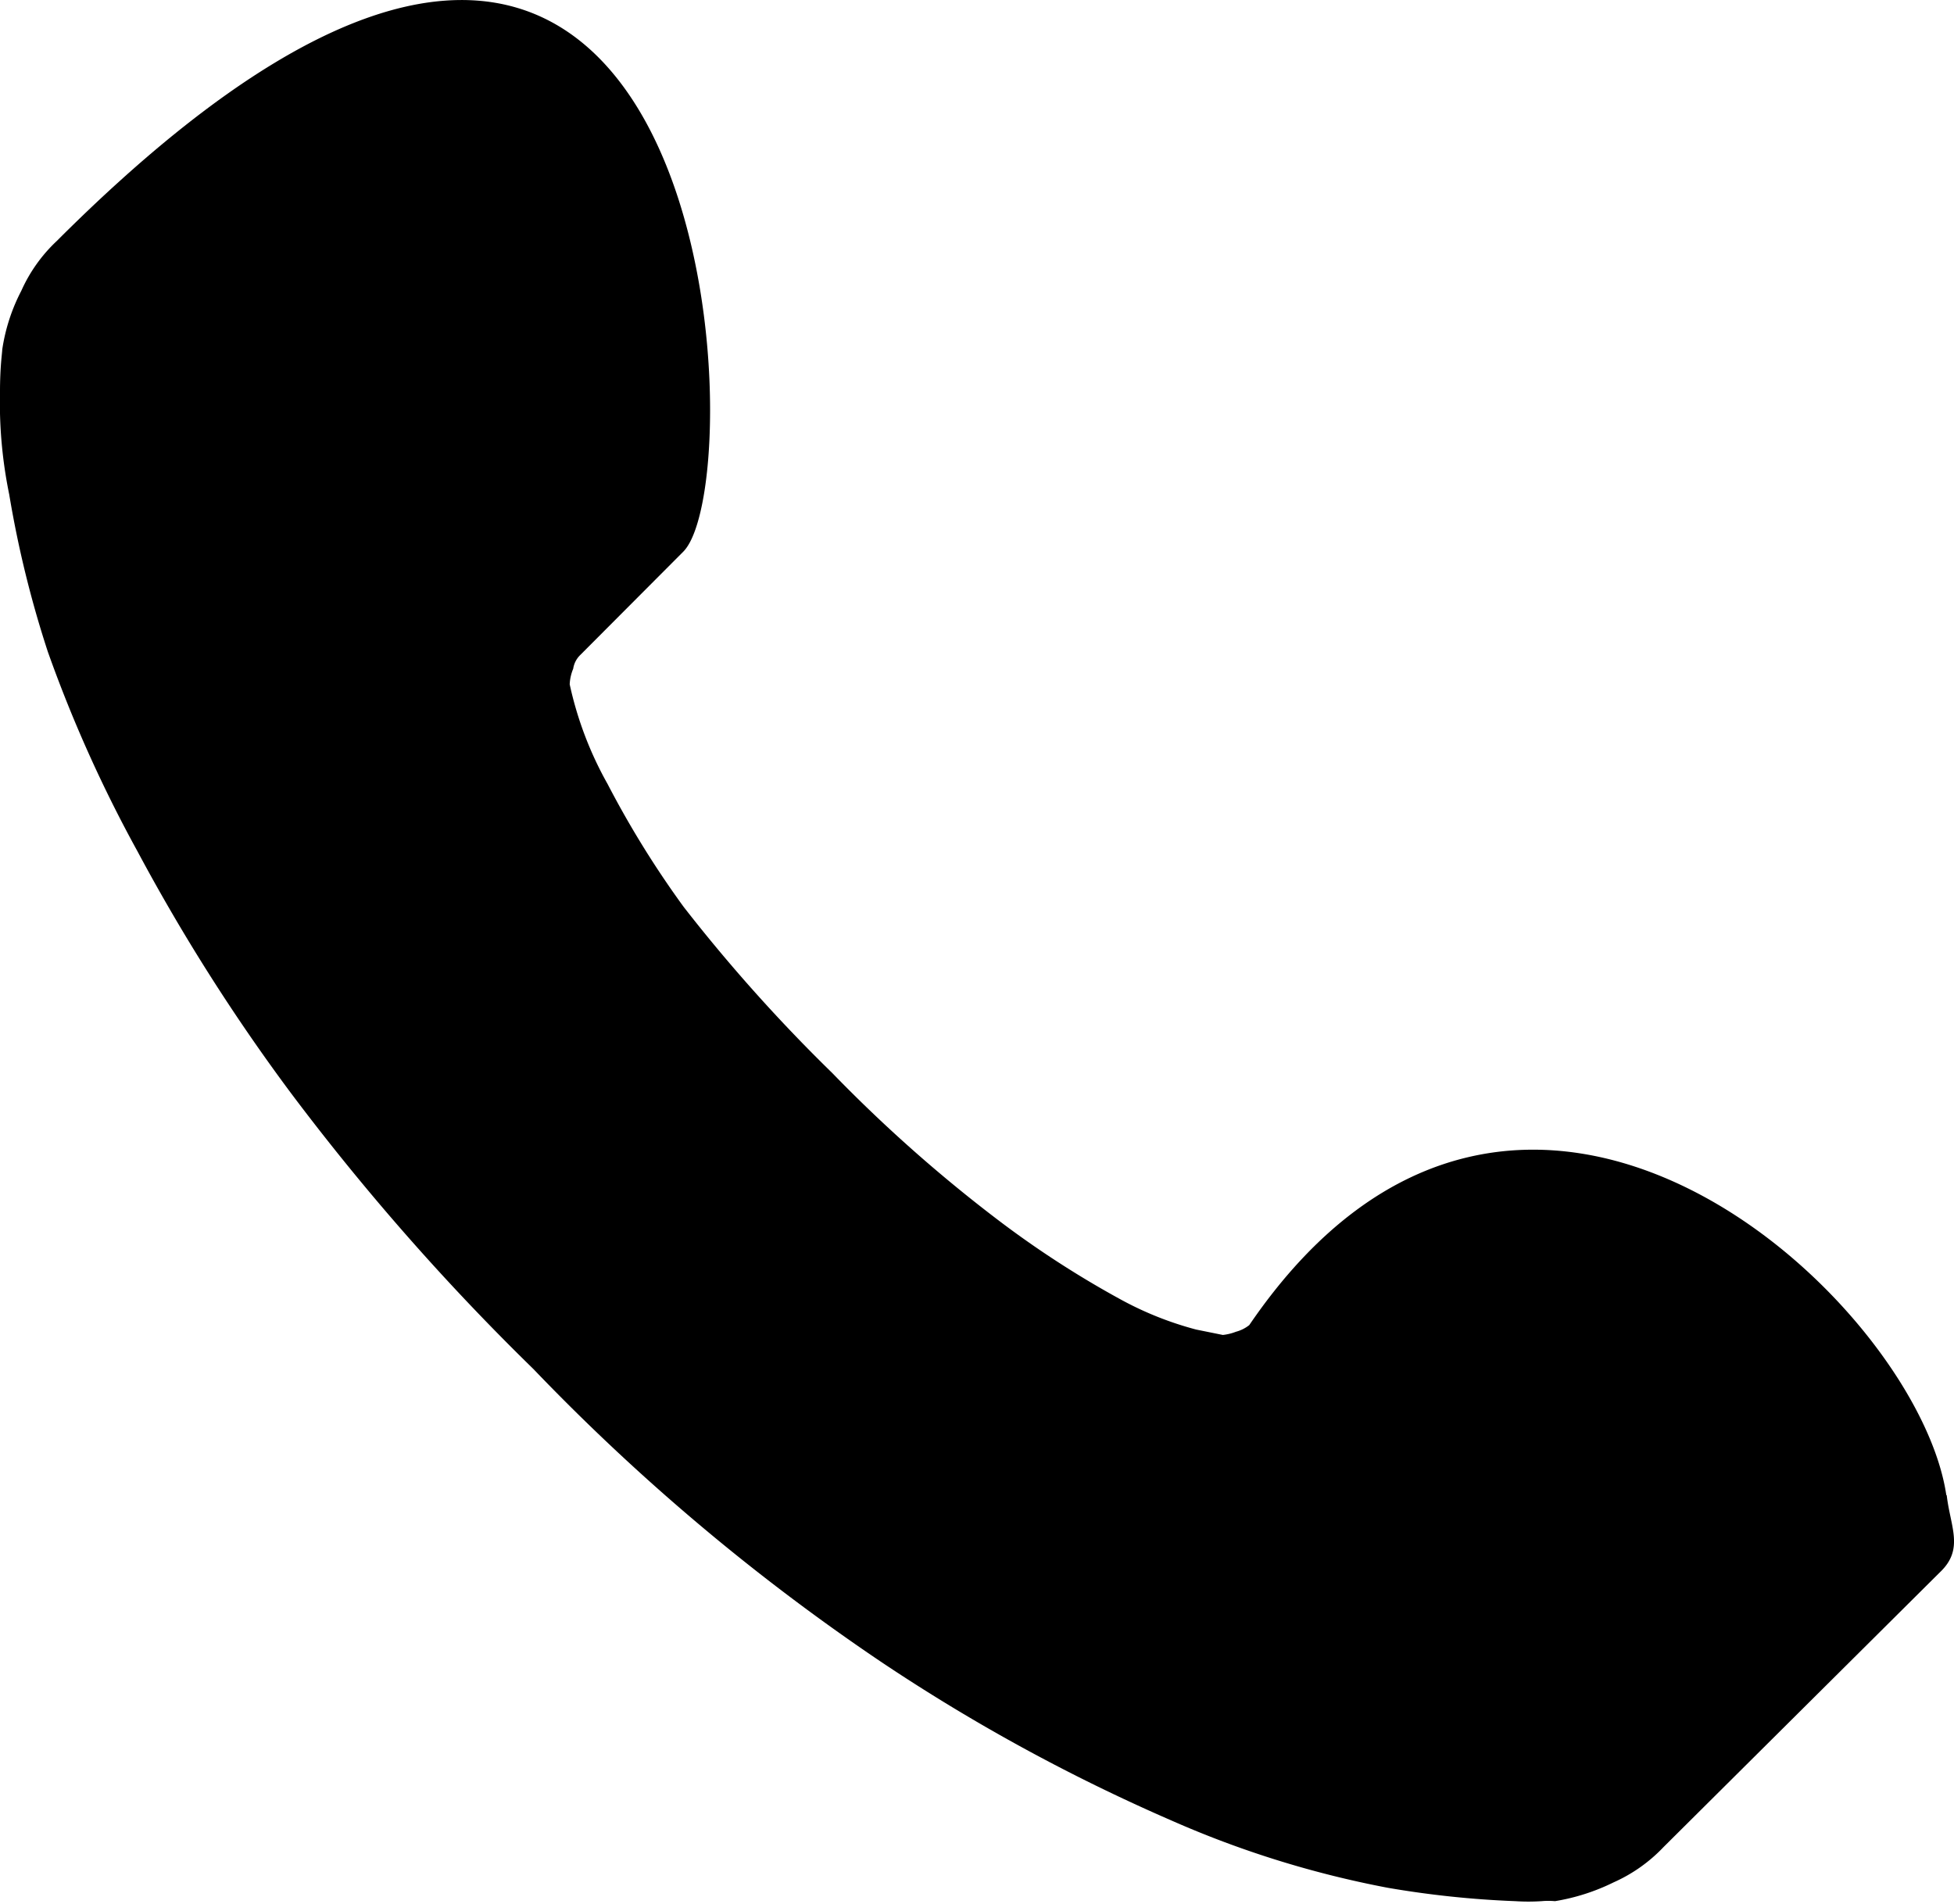 <svg xmlns="http://www.w3.org/2000/svg" viewBox="0 0 61.36 59.8"><defs><style>.cls-1{fill:#231f20;fill-rule:evenodd;}</style></defs><g id="Layer_2" data-name="Layer 2"><g id="Objects"><path className="cls-1" d="M61.13,46.94c.11,1,.56,1.7-.21,2.43L52.24,58a4.91,4.91,0,0,1-1.57,1.11,6.55,6.55,0,0,1-1.84.59,2.34,2.34,0,0,0-.42,0,6.39,6.39,0,0,1-.83,0,30.37,30.37,0,0,1-4-.42,31.24,31.24,0,0,1-6.81-2.12,57.74,57.74,0,0,1-9.14-5,67,67,0,0,1-10.88-9.17,75.09,75.09,0,0,1-7.61-8.66,60.38,60.38,0,0,1-4.83-7.61A42.56,42.56,0,0,1,1.5,20.46,33.5,33.5,0,0,1,.29,15.53,14.35,14.35,0,0,1,0,12.3c0-.8.07-1.22.07-1.32A5.84,5.84,0,0,1,.67,9.13,4.86,4.86,0,0,1,1.78,7.57c20.75-20.74,22,7.47,19.67,9.76l-3.23,3.24A.75.75,0,0,0,18,21a1.41,1.41,0,0,0-.11.49,11.24,11.24,0,0,0,1.19,3.13,30.13,30.13,0,0,0,2.39,3.86,51.35,51.35,0,0,0,4.66,5.21,46.08,46.08,0,0,0,5.25,4.65,30.69,30.69,0,0,0,3.82,2.47,10.53,10.53,0,0,0,2.36.94l.84.17a1.59,1.59,0,0,0,.41-.1,1.14,1.14,0,0,0,.42-.21c8.48-12.44,21-.77,21.89,5.35Z"/></g></g></svg>